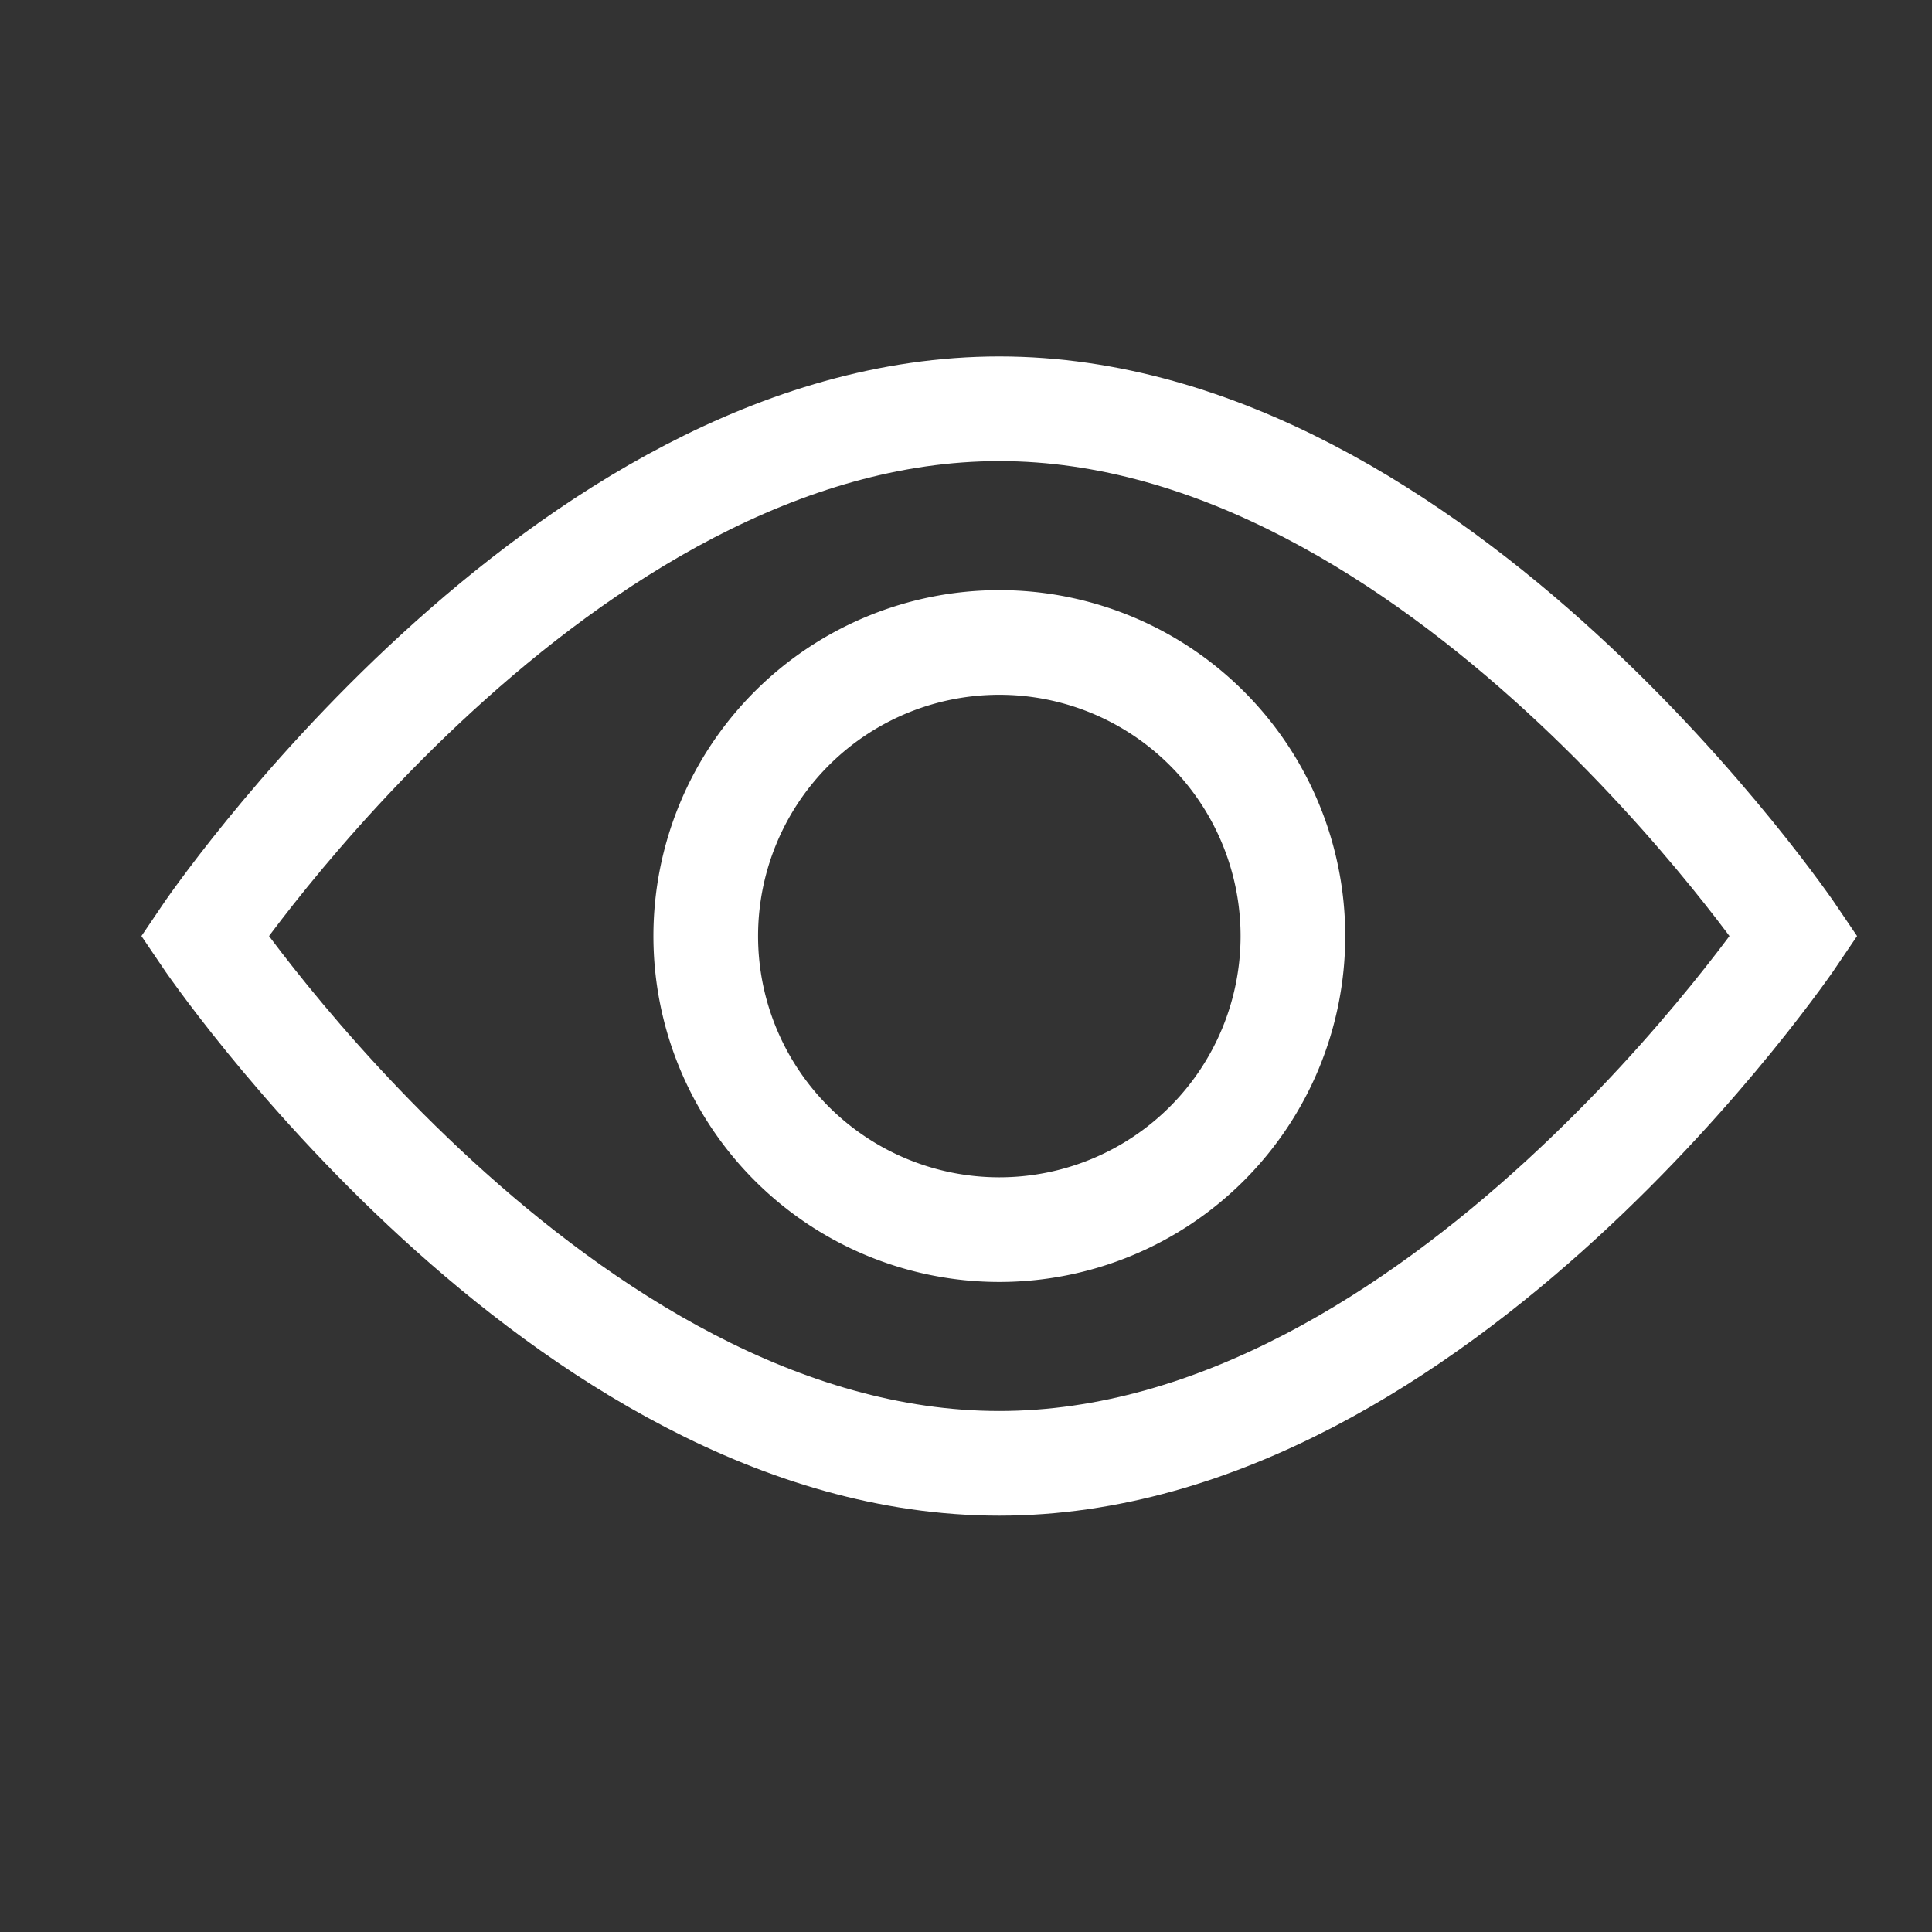 <svg id="ic_eye-open" xmlns="http://www.w3.org/2000/svg" width="24" height="24" viewBox="0 0 24 24">
  <rect x="0" y="0" width="24" height="24" fill="#333333" stroke="none"/>
  <rect id="Rectangle_210" data-name="Rectangle 210" width="24" height="24" fill="#fff" opacity="0"/>
  <path id="Stroke_1" data-name="Stroke 1" d="M7.294,3.647A3.647,3.647,0,1,1,3.647,0,3.647,3.647,0,0,1,7.294,3.647Z" transform="translate(8.767 7.981)" fill="none" stroke="#fff" stroke-miterlimit="10" stroke-width="1.3"/>
  <path id="Stroke_3" data-name="Stroke 3" d="M19.744,6.55s-4.42,6.55-9.872,6.55S0,6.55,0,6.55,4.42,0,9.872,0,19.744,6.55,19.744,6.55Z" transform="translate(2.541 5.078)" fill="none" stroke="#fff" stroke-miterlimit="10" stroke-width="1.3"/>
</svg>
